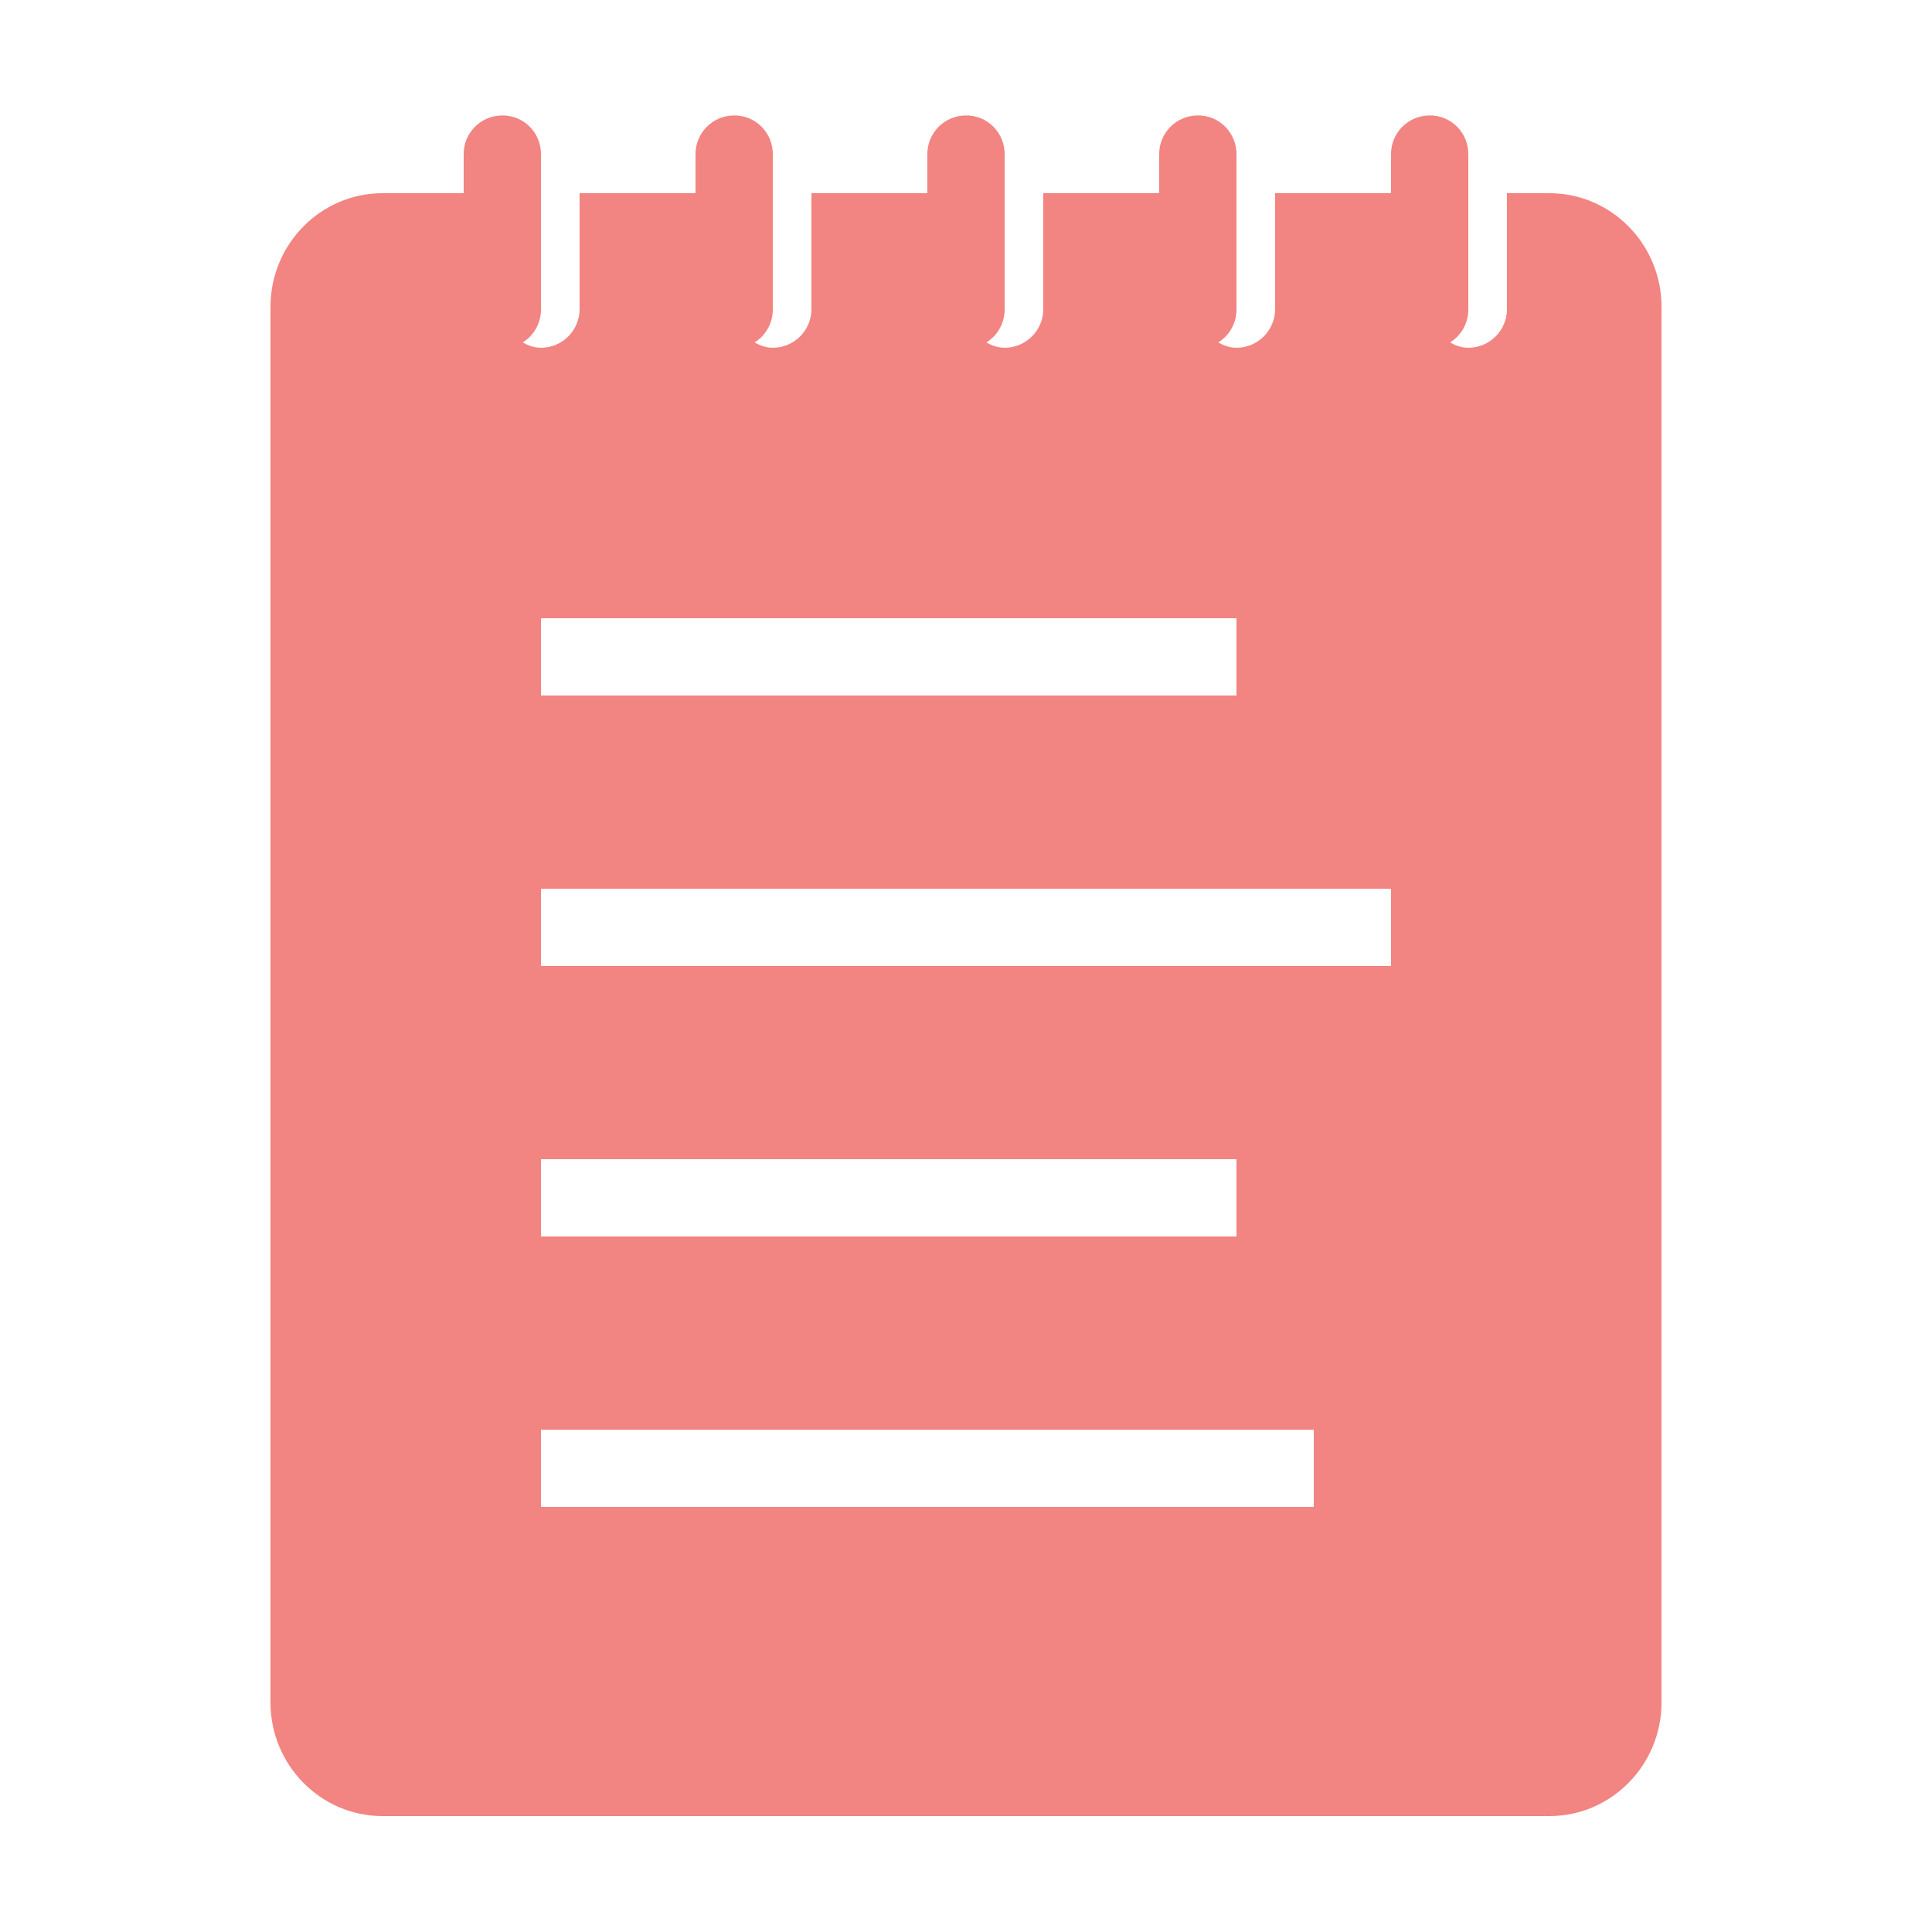 <?xml version="1.0" encoding="UTF-8"?>
<svg xmlns="http://www.w3.org/2000/svg" xmlns:xlink="http://www.w3.org/1999/xlink" viewBox="0 0 50 50" width="50px" height="50px">
<g id="surface782466">
<path style=" stroke:none;fill-rule:nonzero;fill:rgb(94.902%,51.765%,50.98%);fill-opacity:1;" d="M 12.984 2.988 C 12.434 2.996 11.992 3.449 12 4 L 12 5 L 9.898 5 C 8.301 5 7 6.32 7 7.941 L 7 44.059 C 7 45.68 8.301 47 9.898 47 L 40.098 47 C 41.699 47 43 45.68 43 44.059 L 43 7.941 C 43 6.32 41.699 5 40.098 5 L 39 5 L 39 8 C 39 8.551 38.551 9 38 9 C 37.824 9 37.668 8.941 37.527 8.863 C 37.824 8.68 38.004 8.352 38 8 L 38 4 C 38.004 3.73 37.898 3.469 37.707 3.277 C 37.516 3.086 37.254 2.98 36.984 2.988 C 36.434 2.996 35.992 3.449 36 4 L 36 5 L 33 5 L 33 8 C 33 8.551 32.551 9 32 9 C 31.824 9 31.668 8.941 31.527 8.863 C 31.824 8.68 32.004 8.352 32 8 L 32 4 C 32.004 3.73 31.898 3.469 31.707 3.277 C 31.516 3.086 31.254 2.98 30.984 2.988 C 30.434 2.996 29.992 3.449 30 4 L 30 5 L 27 5 L 27 8 C 27 8.551 26.551 9 26 9 C 25.824 9 25.668 8.941 25.527 8.863 C 25.824 8.68 26.004 8.352 26 8 L 26 4 C 26.004 3.73 25.898 3.469 25.707 3.277 C 25.516 3.086 25.254 2.98 24.984 2.988 C 24.434 2.996 23.992 3.449 24 4 L 24 5 L 21 5 L 21 8 C 21 8.551 20.551 9 20 9 C 19.824 9 19.668 8.941 19.527 8.863 C 19.824 8.68 20.004 8.352 20 8 L 20 4 C 20.004 3.73 19.898 3.469 19.707 3.277 C 19.516 3.086 19.254 2.98 18.984 2.988 C 18.434 2.996 17.992 3.449 18 4 L 18 5 L 15 5 L 15 8 C 15 8.551 14.551 9 14 9 C 13.824 9 13.668 8.941 13.527 8.863 C 13.824 8.68 14.004 8.352 14 8 L 14 4 C 14.004 3.73 13.898 3.469 13.707 3.277 C 13.516 3.086 13.254 2.98 12.984 2.988 Z M 14 16 L 32 16 L 32 18 L 14 18 Z M 14 23 L 36 23 L 36 25 L 14 25 Z M 14 30 L 32 30 L 32 32 L 14 32 Z M 14 37 L 34 37 L 34 39 L 14 39 Z M 14 37 "/>
</g>
</svg>
